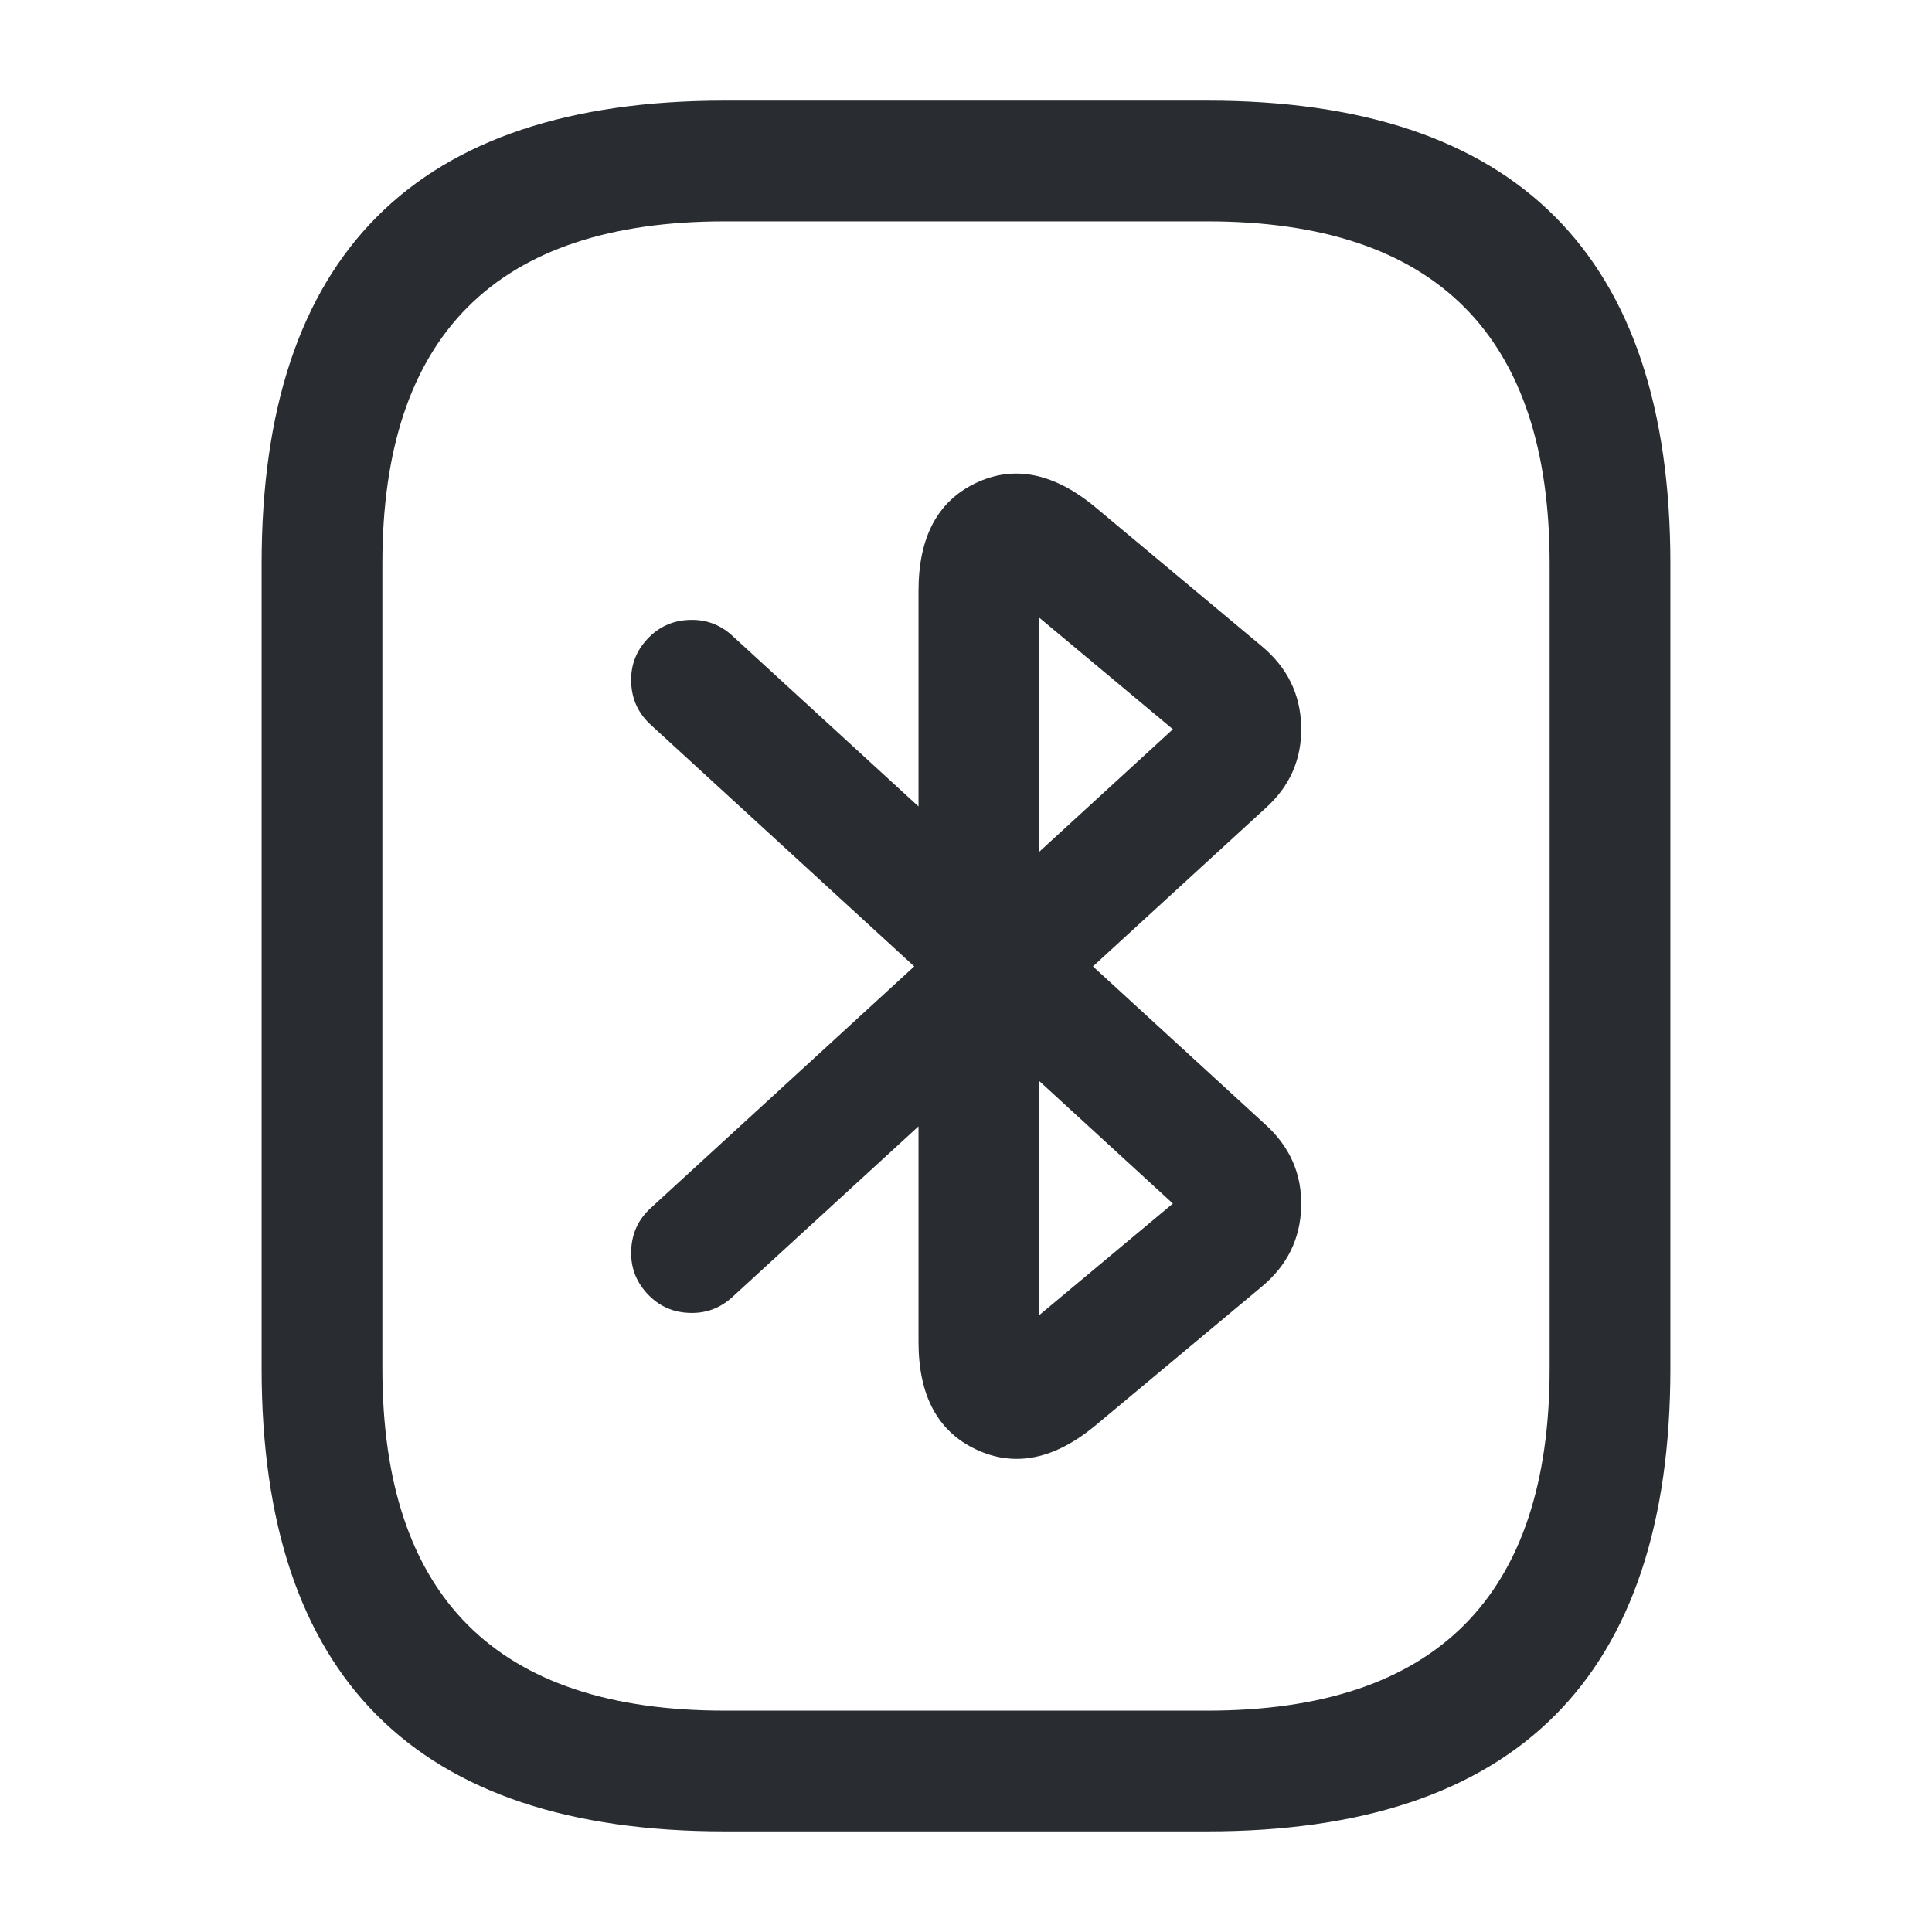 <svg xmlns="http://www.w3.org/2000/svg" width="24" height="24" viewBox="0 0 24 24">
  <defs/>
  <path fill="#292D32" d="M8.083,15.007 L11.357,12.005 L8.083,9.003 Q7.854,8.793 7.841,8.483 Q7.827,8.172 8.037,7.943 Q8.247,7.714 8.557,7.701 Q8.868,7.687 9.097,7.897 L11.41,10.018 L11.41,7.34 Q11.41,6.341 12.119,6.002 Q12.836,5.659 13.611,6.304 L15.668,8.022 Q16.15,8.421 16.164,9.024 Q16.178,9.631 15.717,10.043 L13.577,12.005 L15.71,13.961 Q16.178,14.379 16.164,14.986 Q16.15,15.589 15.671,15.986 L13.609,17.707 Q12.844,18.342 12.128,18.007 Q11.41,17.671 11.41,16.67 L11.41,13.992 L9.097,16.113 Q8.868,16.323 8.557,16.309 Q8.247,16.296 8.037,16.067 Q7.827,15.838 7.841,15.528 Q7.854,15.217 8.083,15.007 Z M12.91,13.429 L12.91,16.337 L14.57,14.951 L12.91,13.429 Z M12.91,10.581 L14.57,9.059 L12.91,7.673 L12.91,10.581 Z"/>
  <path fill="#292D32" d="M15,22.75 L9,22.75 Q3.25,22.75 3.25,17 L3.25,7 Q3.25,1.25 9,1.25 L15,1.25 Q20.75,1.25 20.75,7 L20.75,17 Q20.75,22.75 15,22.75 Z M15,21.25 Q19.25,21.25 19.25,17 L19.25,7 Q19.25,2.75 15,2.75 L9,2.75 Q4.75,2.75 4.75,7 L4.75,17 Q4.75,21.25 9,21.25 Z"/>
</svg>

